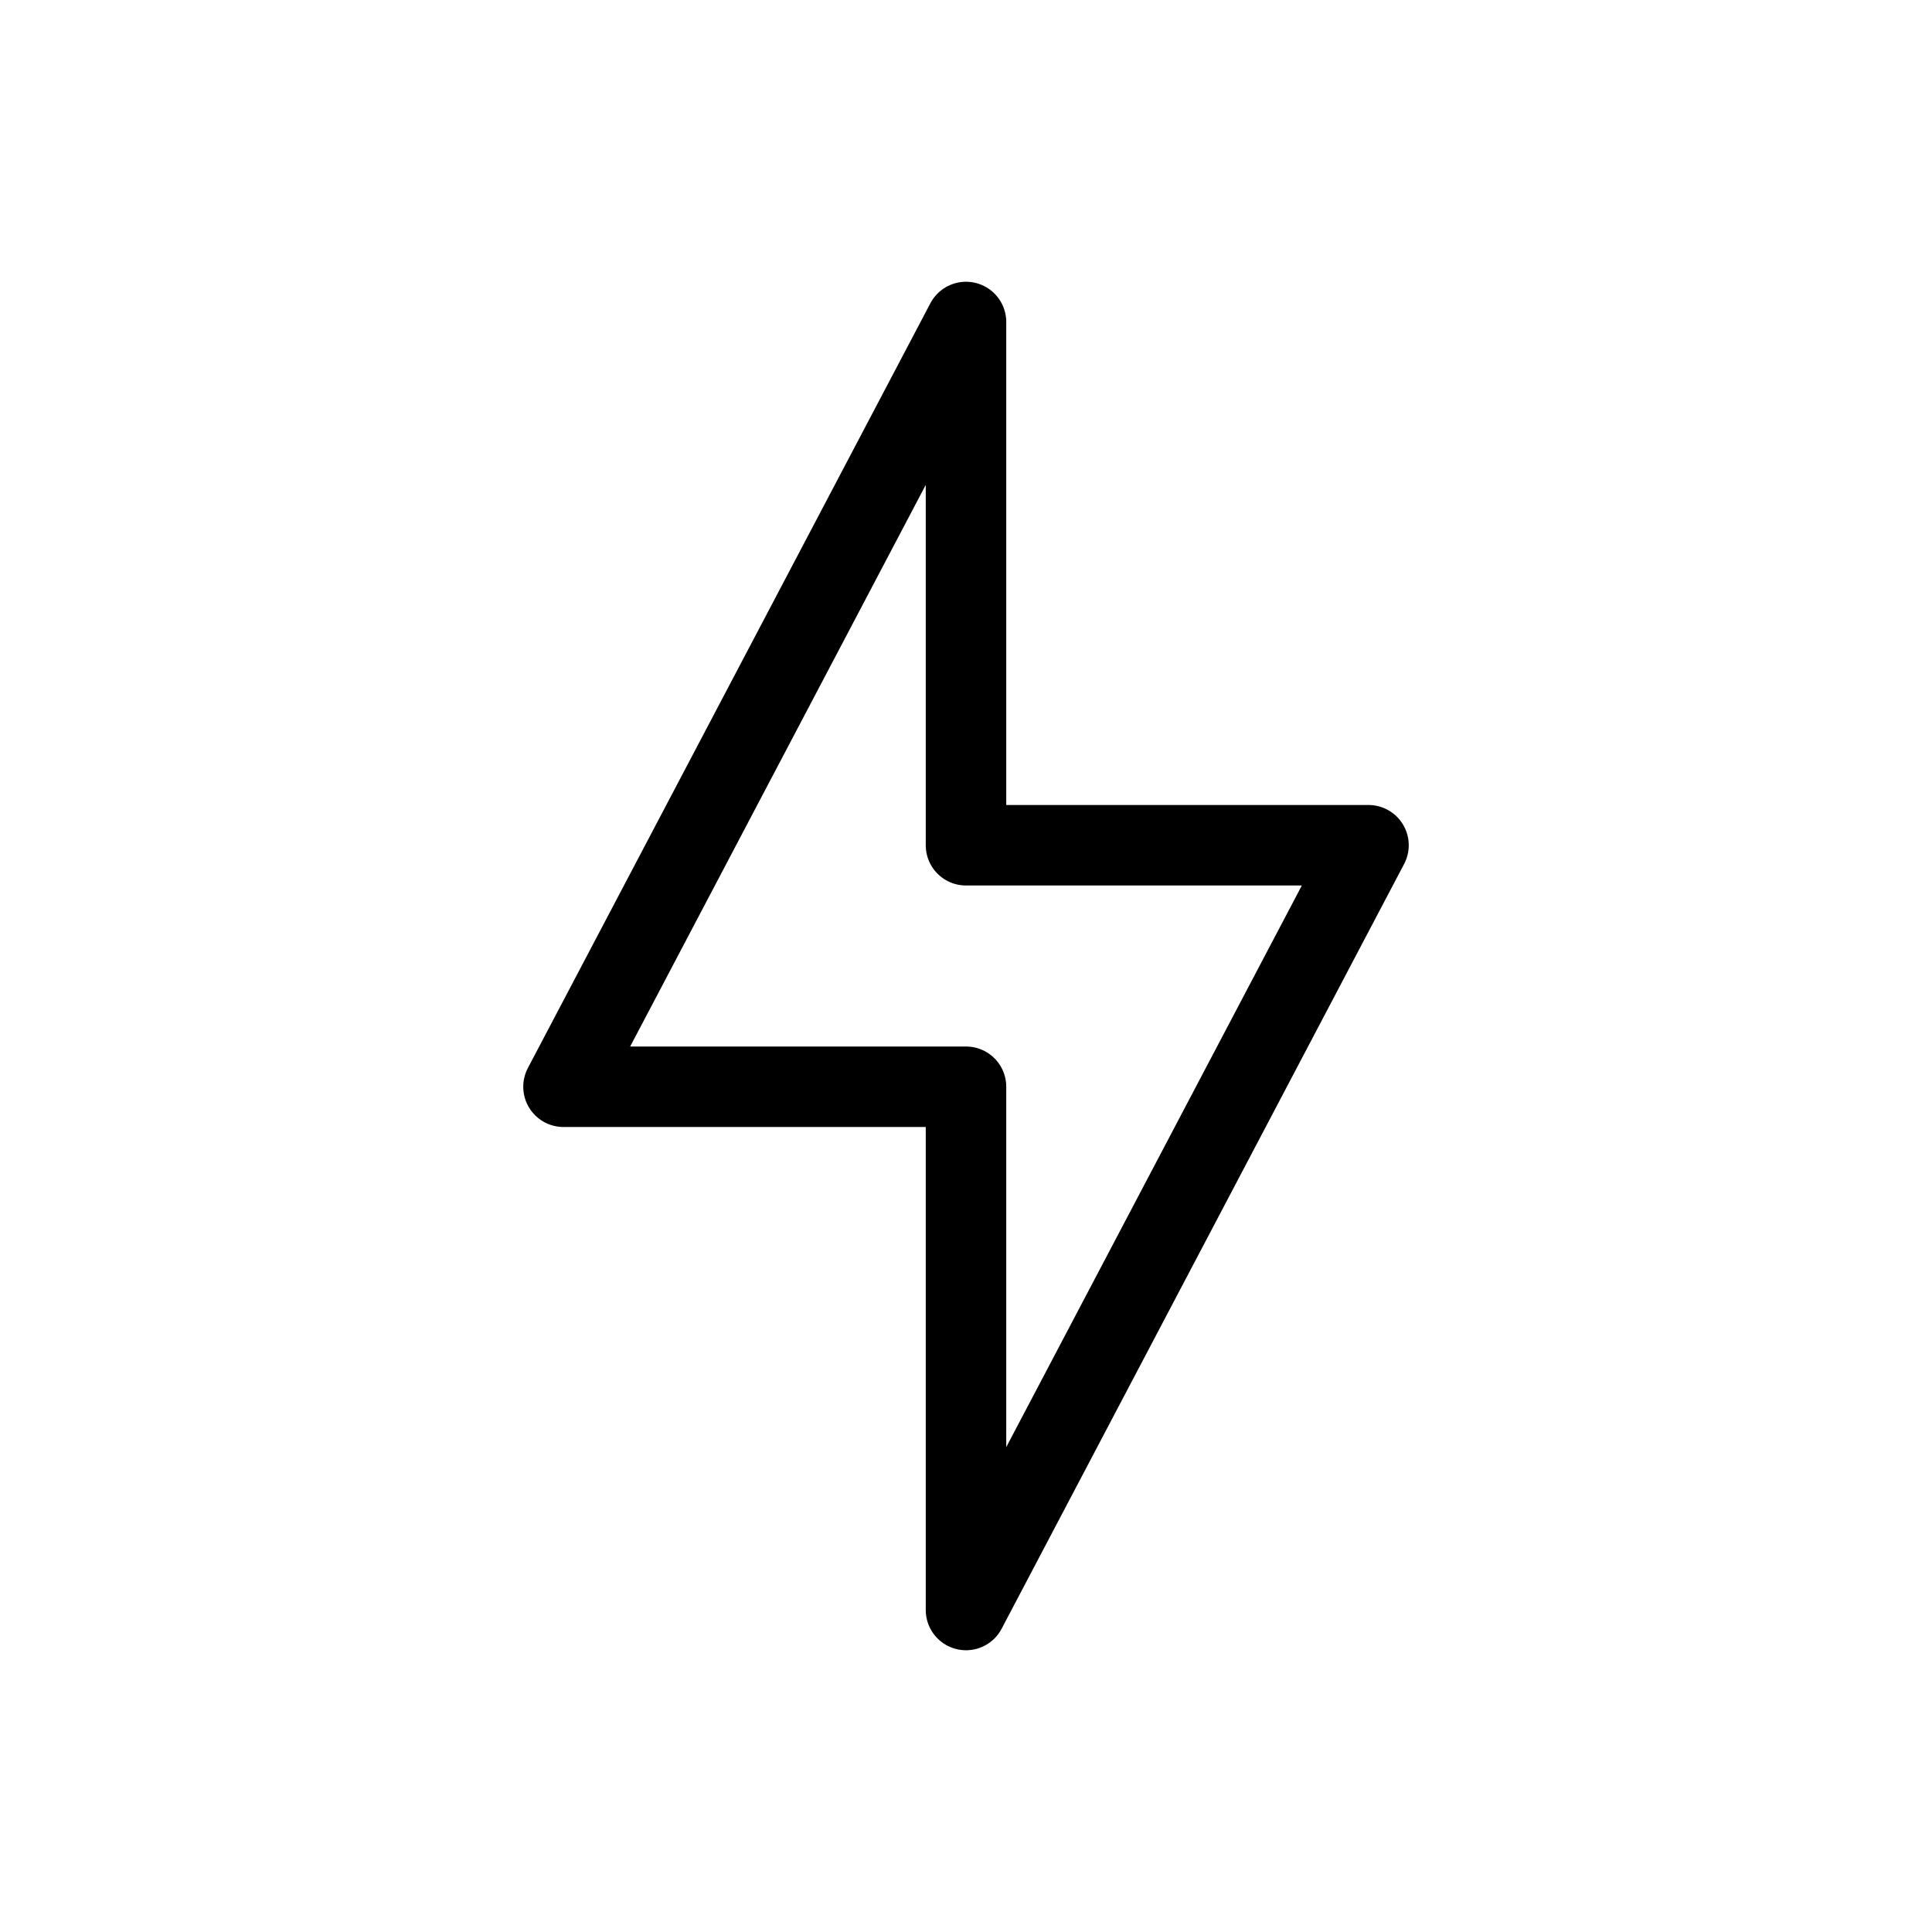<svg width="64px" height="64px" viewBox="0 0 24 24" fill="none" xmlns="http://www.w3.org/2000/svg"><g id="SVGRepo_bgCarrier" stroke-width="0"></g><g id="SVGRepo_tracerCarrier" stroke-linecap="round" stroke-linejoin="round"></g><g id="SVGRepo_iconCarrier"> <path d="M7 13.5L12 4V10.5H17L12 20L12 13.5H7Z" stroke="#000000" stroke-linecap="round" stroke-linejoin="round"></path> </g></svg>